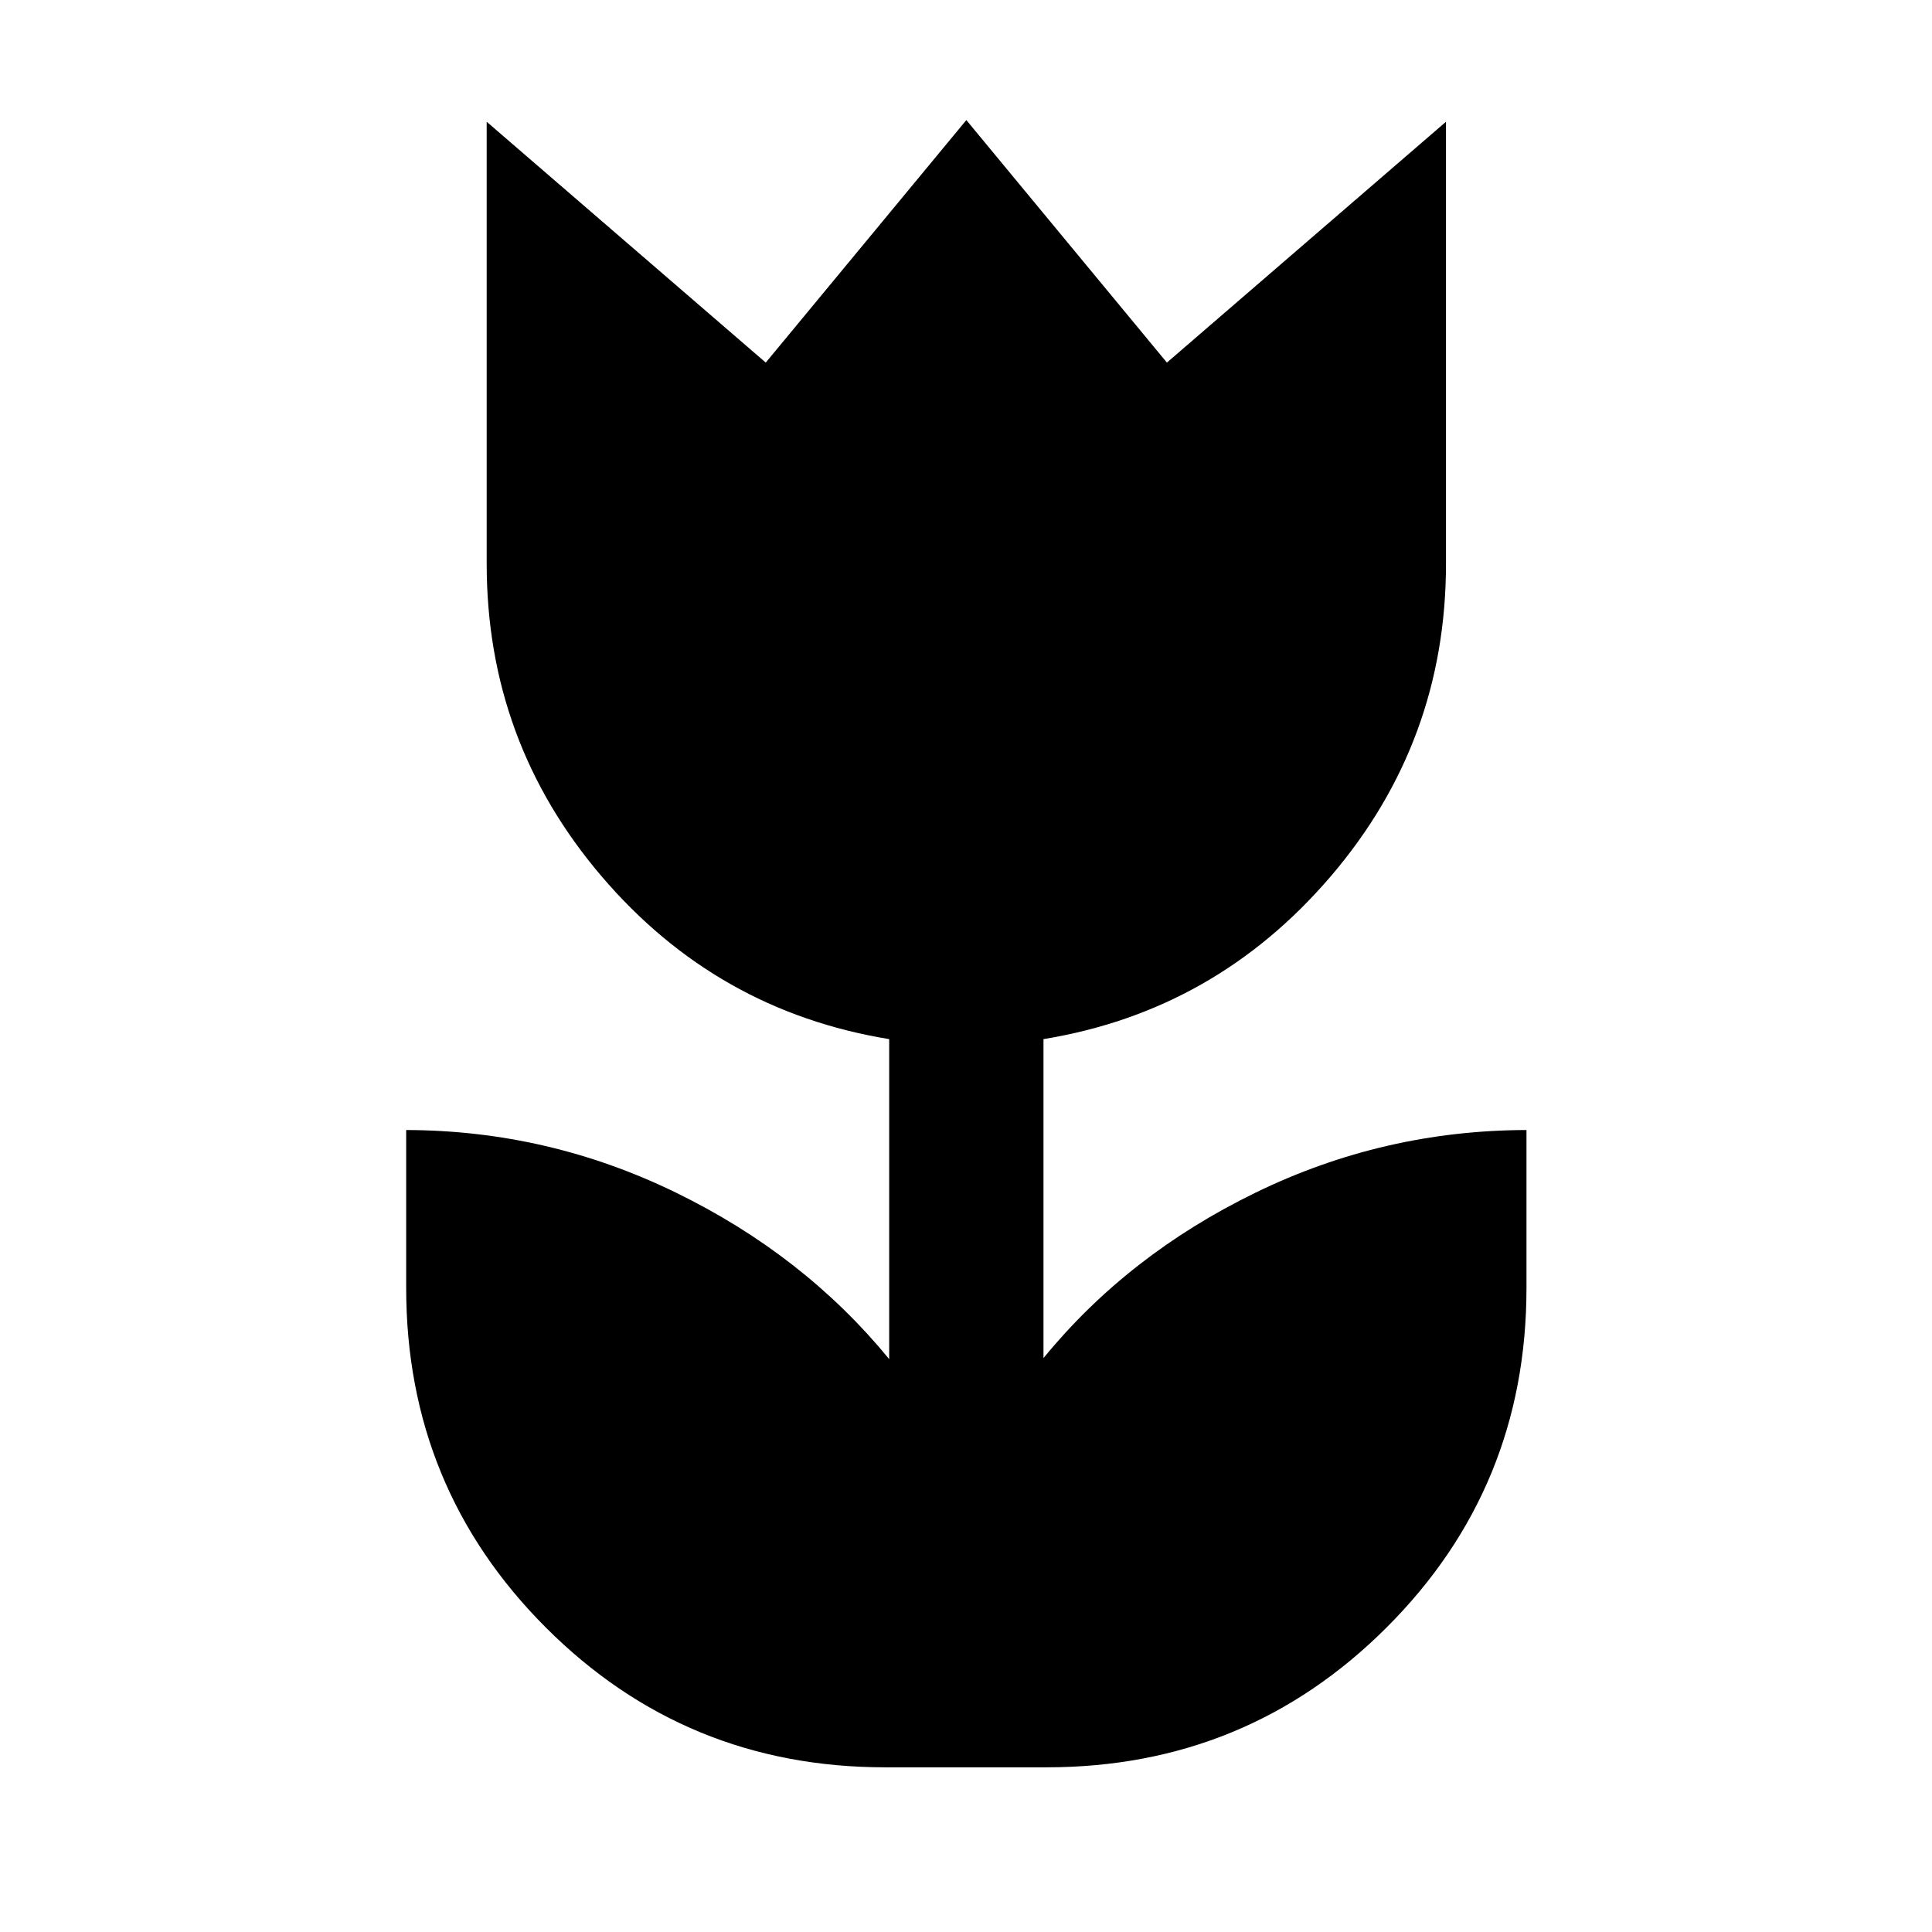 <svg xmlns="http://www.w3.org/2000/svg" height="40" viewBox="0 -960 960 960" width="40"><path d="M439.83-81.83q-99.2 0-168.6-69.45-69.4-69.44-69.4-168.72v-78.5q70.67.17 134.17 31.17 63.5 31 105.83 82.66v-159q-85.83-14-142.91-80.91-57.09-66.92-57.09-155.28V-899.5L380.5-779.83l99.67-120.5 99.66 120.5L718.5-899.5v219.64q0 88.36-57.25 155.29-57.25 66.94-142.75 80.9v158.5q42-51.38 105.5-82.27 63.5-30.89 134.5-31.06v78.5q0 99.28-69.54 168.72Q619.42-81.83 520-81.83h-80.17Z"/></svg>